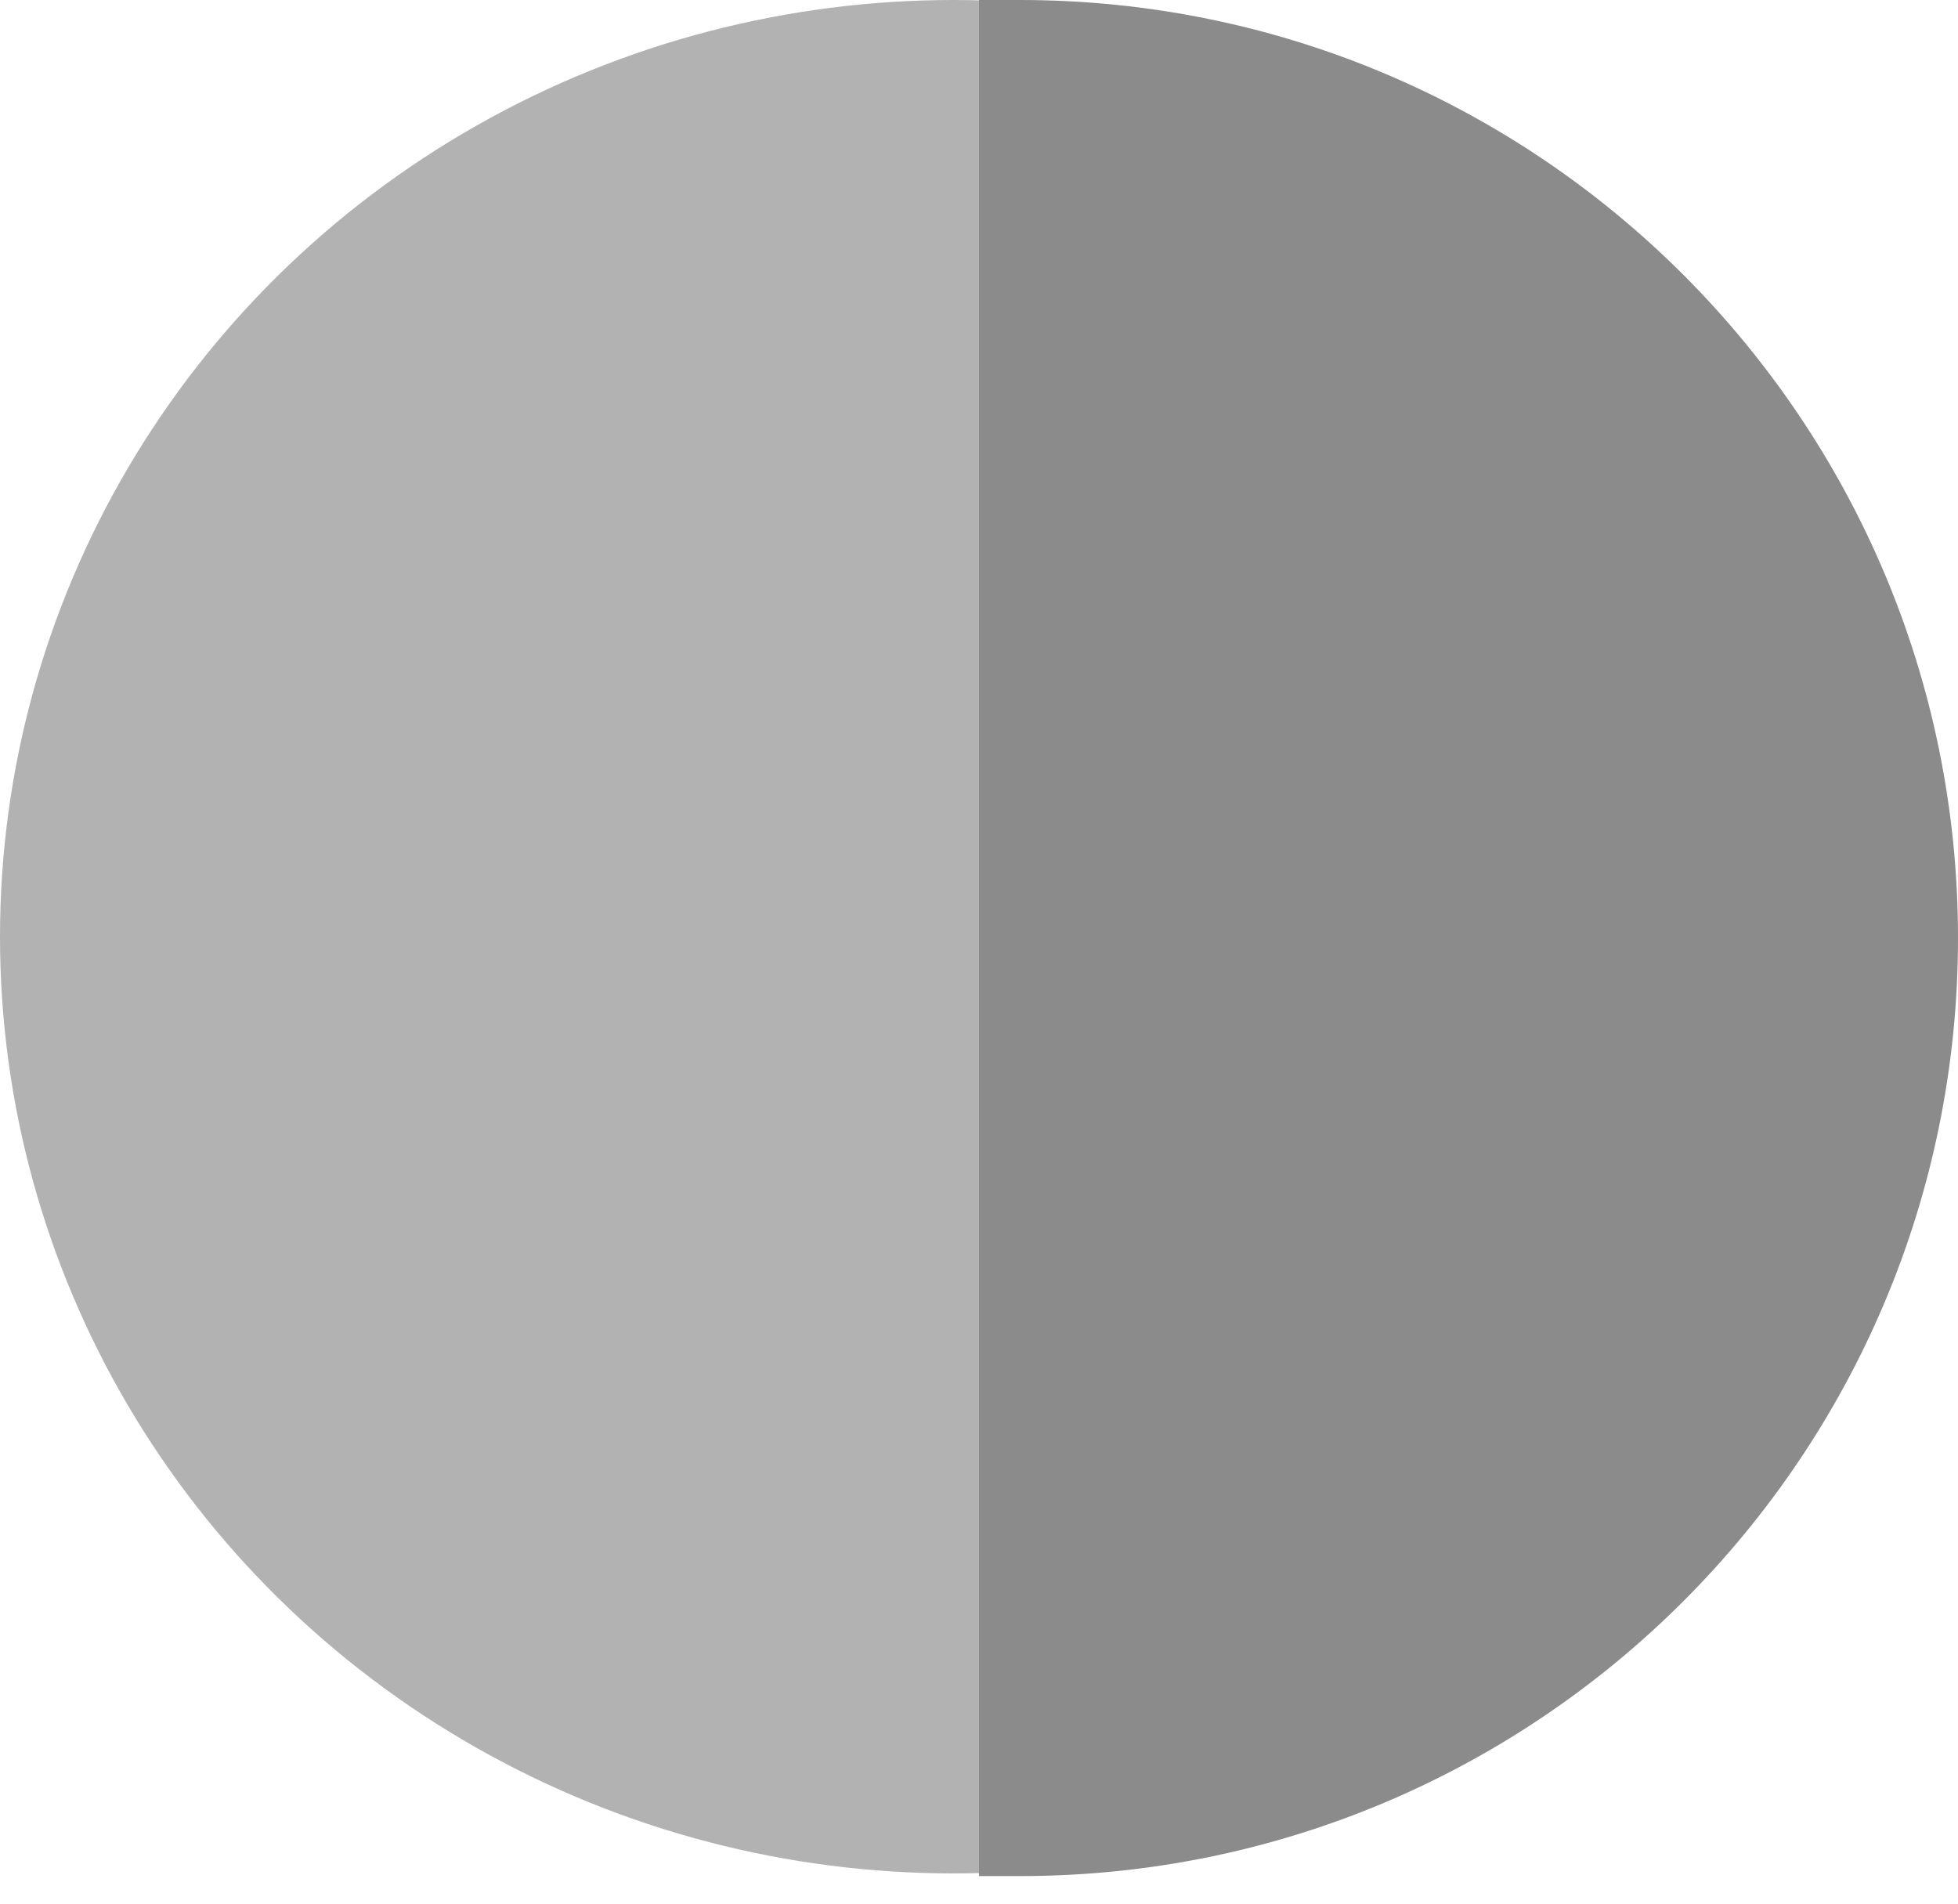 <svg width="36" height="35" viewBox="0 0 36 35" fill="none" xmlns="http://www.w3.org/2000/svg">
<g id="Light Grey">
<ellipse id="Ellipse 133" cx="17.53" cy="17.222" rx="17.53" ry="17.222" fill="#B2B2B2"/>
<path id="Rectangle 17921" d="M18 0H18.754C28.279 0 36 7.721 36 17.246C36 26.771 28.279 34.493 18.754 34.493H18V0Z" fill="#8C8B8B"/>
</g>
</svg>
